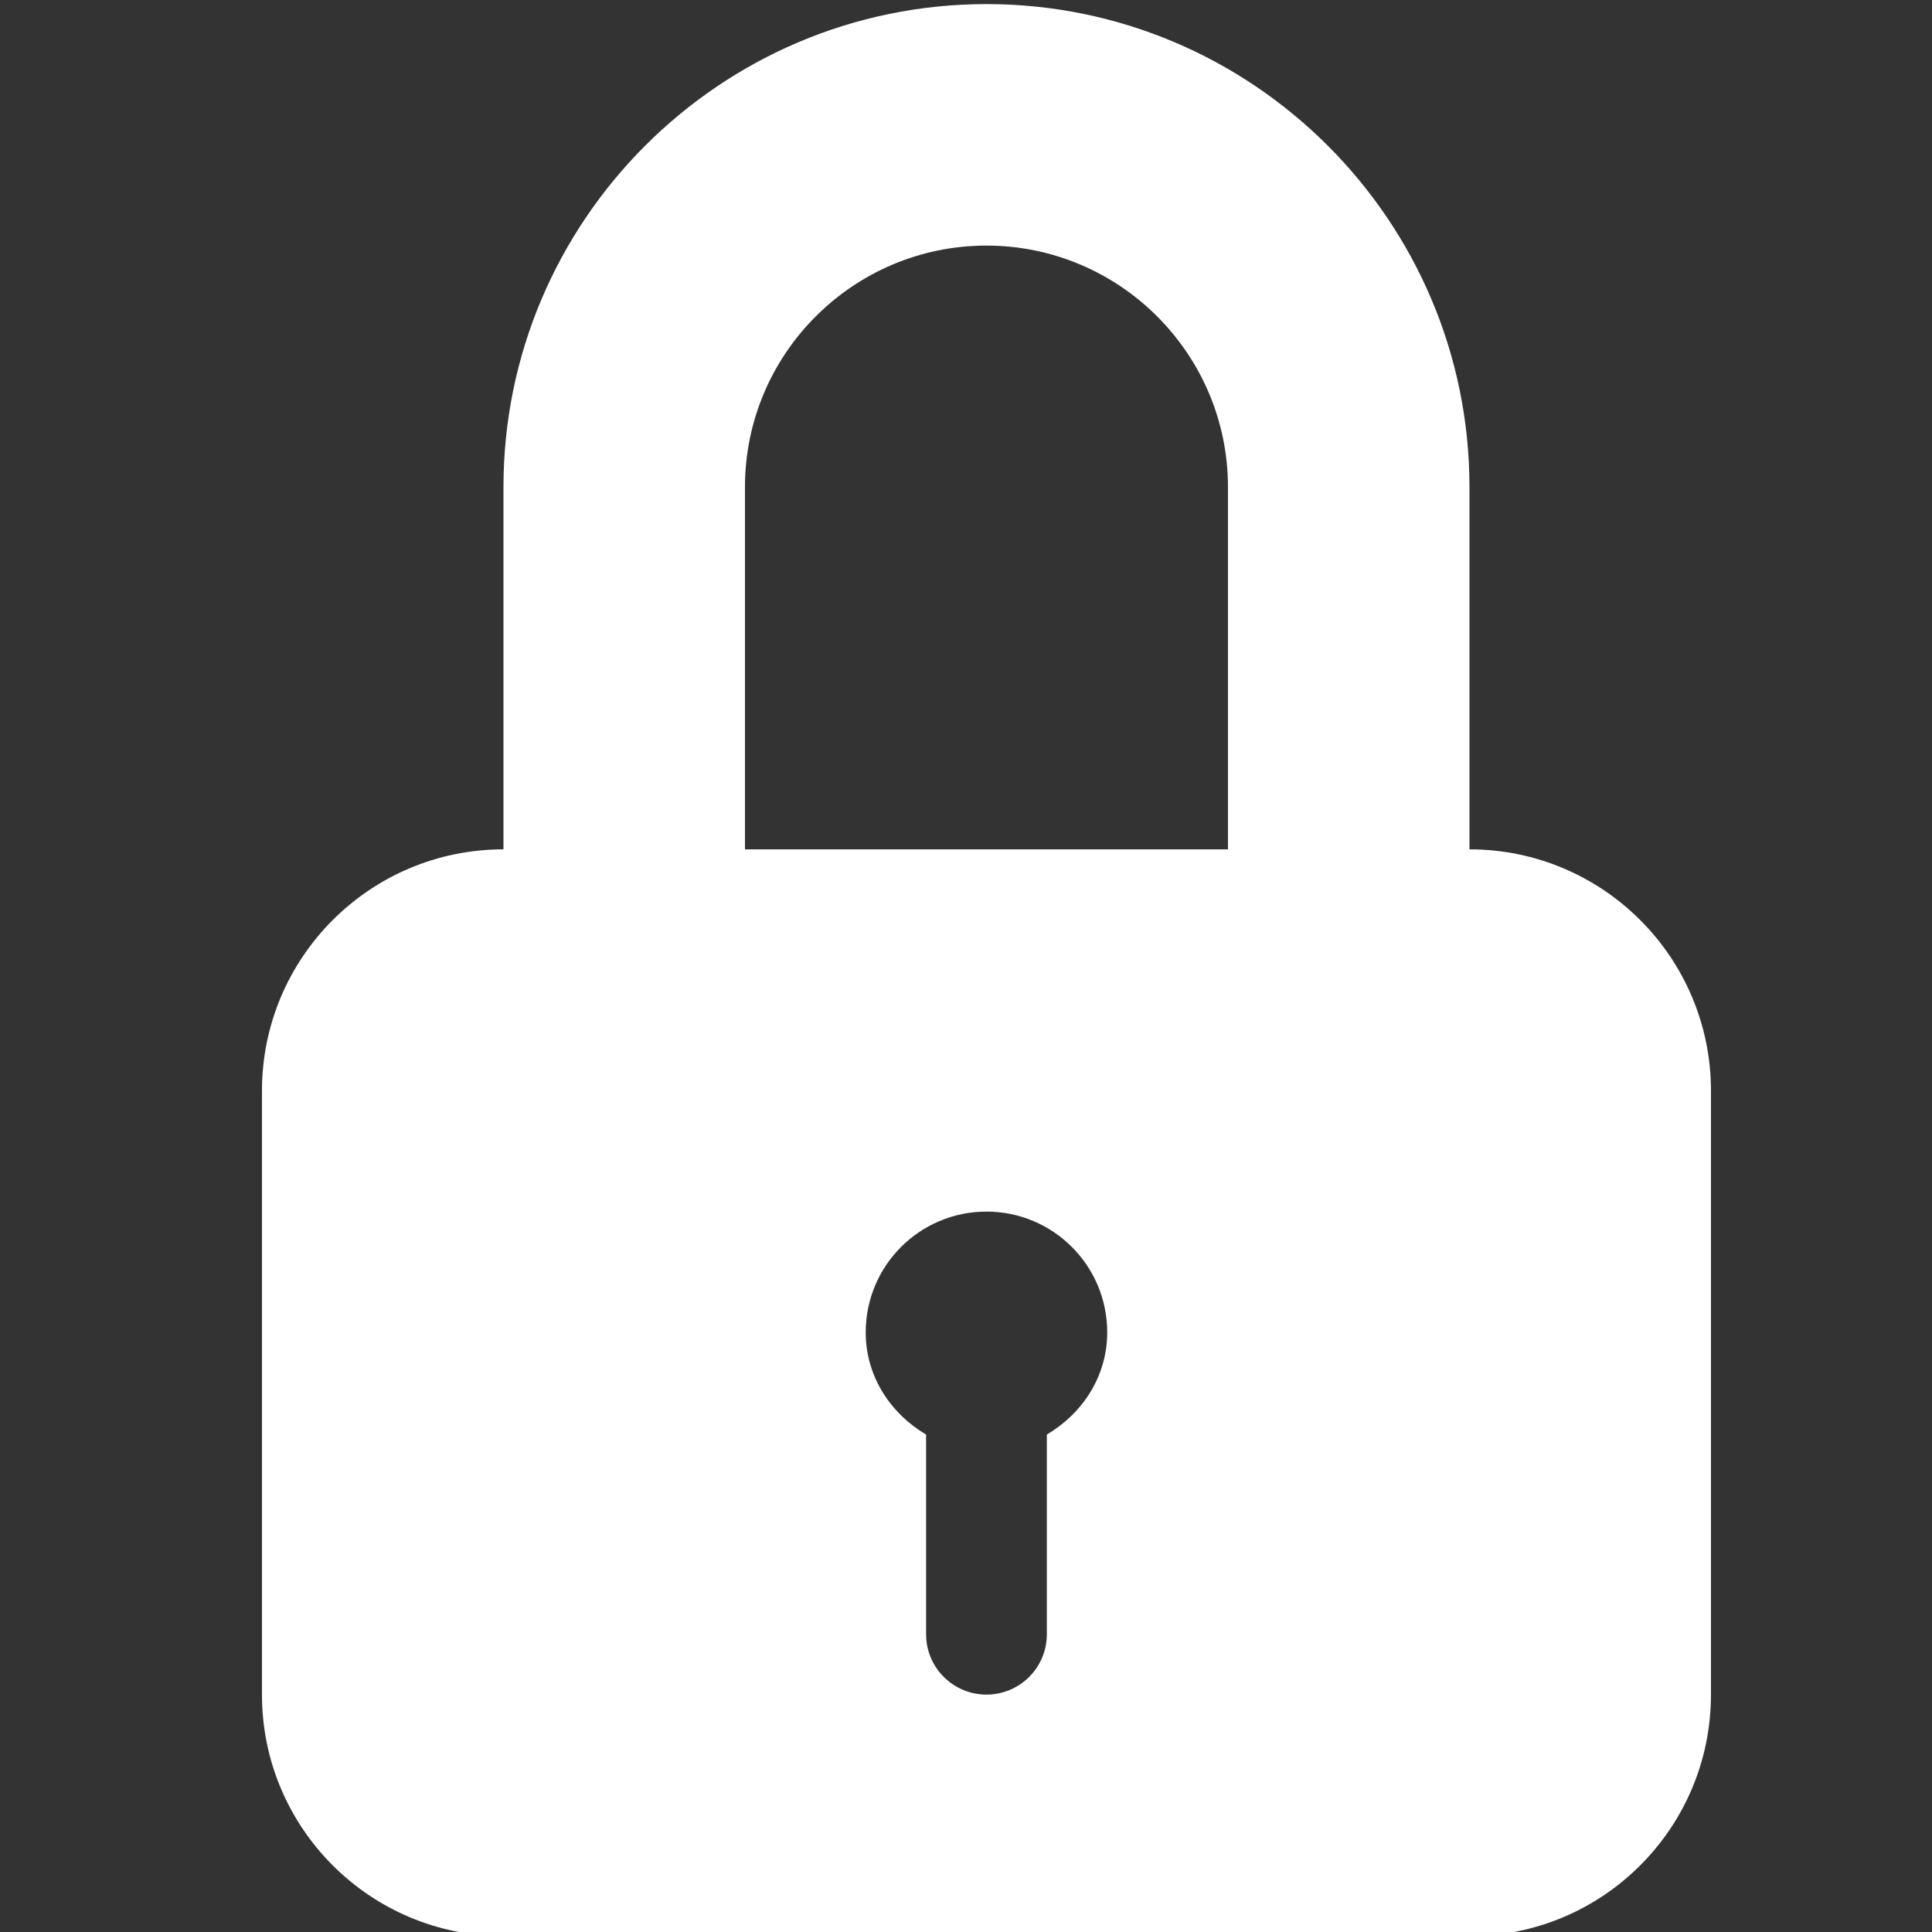 <?xml version="1.0" encoding="UTF-8" standalone="no"?>
<!-- Generator: Adobe Illustrator 16.0.0, SVG Export Plug-In . SVG Version: 6.00 Build 0)  -->

<svg
   xmlns:dc="http://purl.org/dc/elements/1.1/"
   xmlns:cc="http://creativecommons.org/ns#"
   xmlns:rdf="http://www.w3.org/1999/02/22-rdf-syntax-ns#"
   xmlns:svg="http://www.w3.org/2000/svg"
   xmlns="http://www.w3.org/2000/svg"
   xmlns:sodipodi="http://sodipodi.sourceforge.net/DTD/sodipodi-0.dtd"
   xmlns:inkscape="http://www.inkscape.org/namespaces/inkscape"
   version="1.1"
   id="Layer_1"
   x="0px"
   y="0px"
   width="512px"
   height="512px"
   viewBox="0 0 512 512"
   enable-background="new 0 0 512 512"
   xml:space="preserve"
   inkscape:version="0.91 r13725"
   sodipodi:docname="LockIcon.svg"><rect x="0" y="0" width="512" height="512" fill="#333333" stroke="none"/><defs
     id="defs7" /><sodipodi:namedview
     pagecolor="#000000"
     bordercolor="#666666"
     borderopacity="1"
     objecttolerance="10"
     gridtolerance="10"
     guidetolerance="10"
     inkscape:pageopacity="0"
     inkscape:pageshadow="2"
     inkscape:window-width="1920"
     inkscape:window-height="1017"
     id="namedview5"
     showgrid="false"
     inkscape:zoom="0.921875"
     inkscape:cx="239.98399"
     inkscape:cy="120.3707"
     inkscape:window-x="-8"
     inkscape:window-y="-8"
     inkscape:window-maximized="1"
     inkscape:current-layer="Layer_1" /><path
     d="m 389.424,225.085 0,-96 c 0,-70.562 -57.406,-128 -128,-128 -70.578,0 -128,57.438 -128,128 l 0,96 c -35.344,0 -64,28.656 -64,64 l 0,160 c 0,35.344 28.656,64 64,64 l 256,0 c 35.344,0 64,-28.656 64,-64 l 0,-160 c 0,-35.344 -28.656,-64 -64,-64 z m -112,155.094 0,52.906 c 0,8.844 -7.156,16 -16,16 -8.844,0 -16,-7.156 -16,-16 l 0,-52.906 c -9.391,-5.563 -16,-15.375 -16,-27.094 0,-17.688 14.328,-32 32,-32 17.672,0 32,14.313 32,32 0,11.719 -6.609,21.531 -16,27.094 z m 48,-155.094 -128,0 0,-96 c 0,-35.313 28.703,-64 64,-64 35.281,0 64,28.688 64,64 l 0,96 z"
     id="path3"
     style="fill:#ffffff;fill-opacity:1"
     inkscape:connector-curvature="0" /></svg>